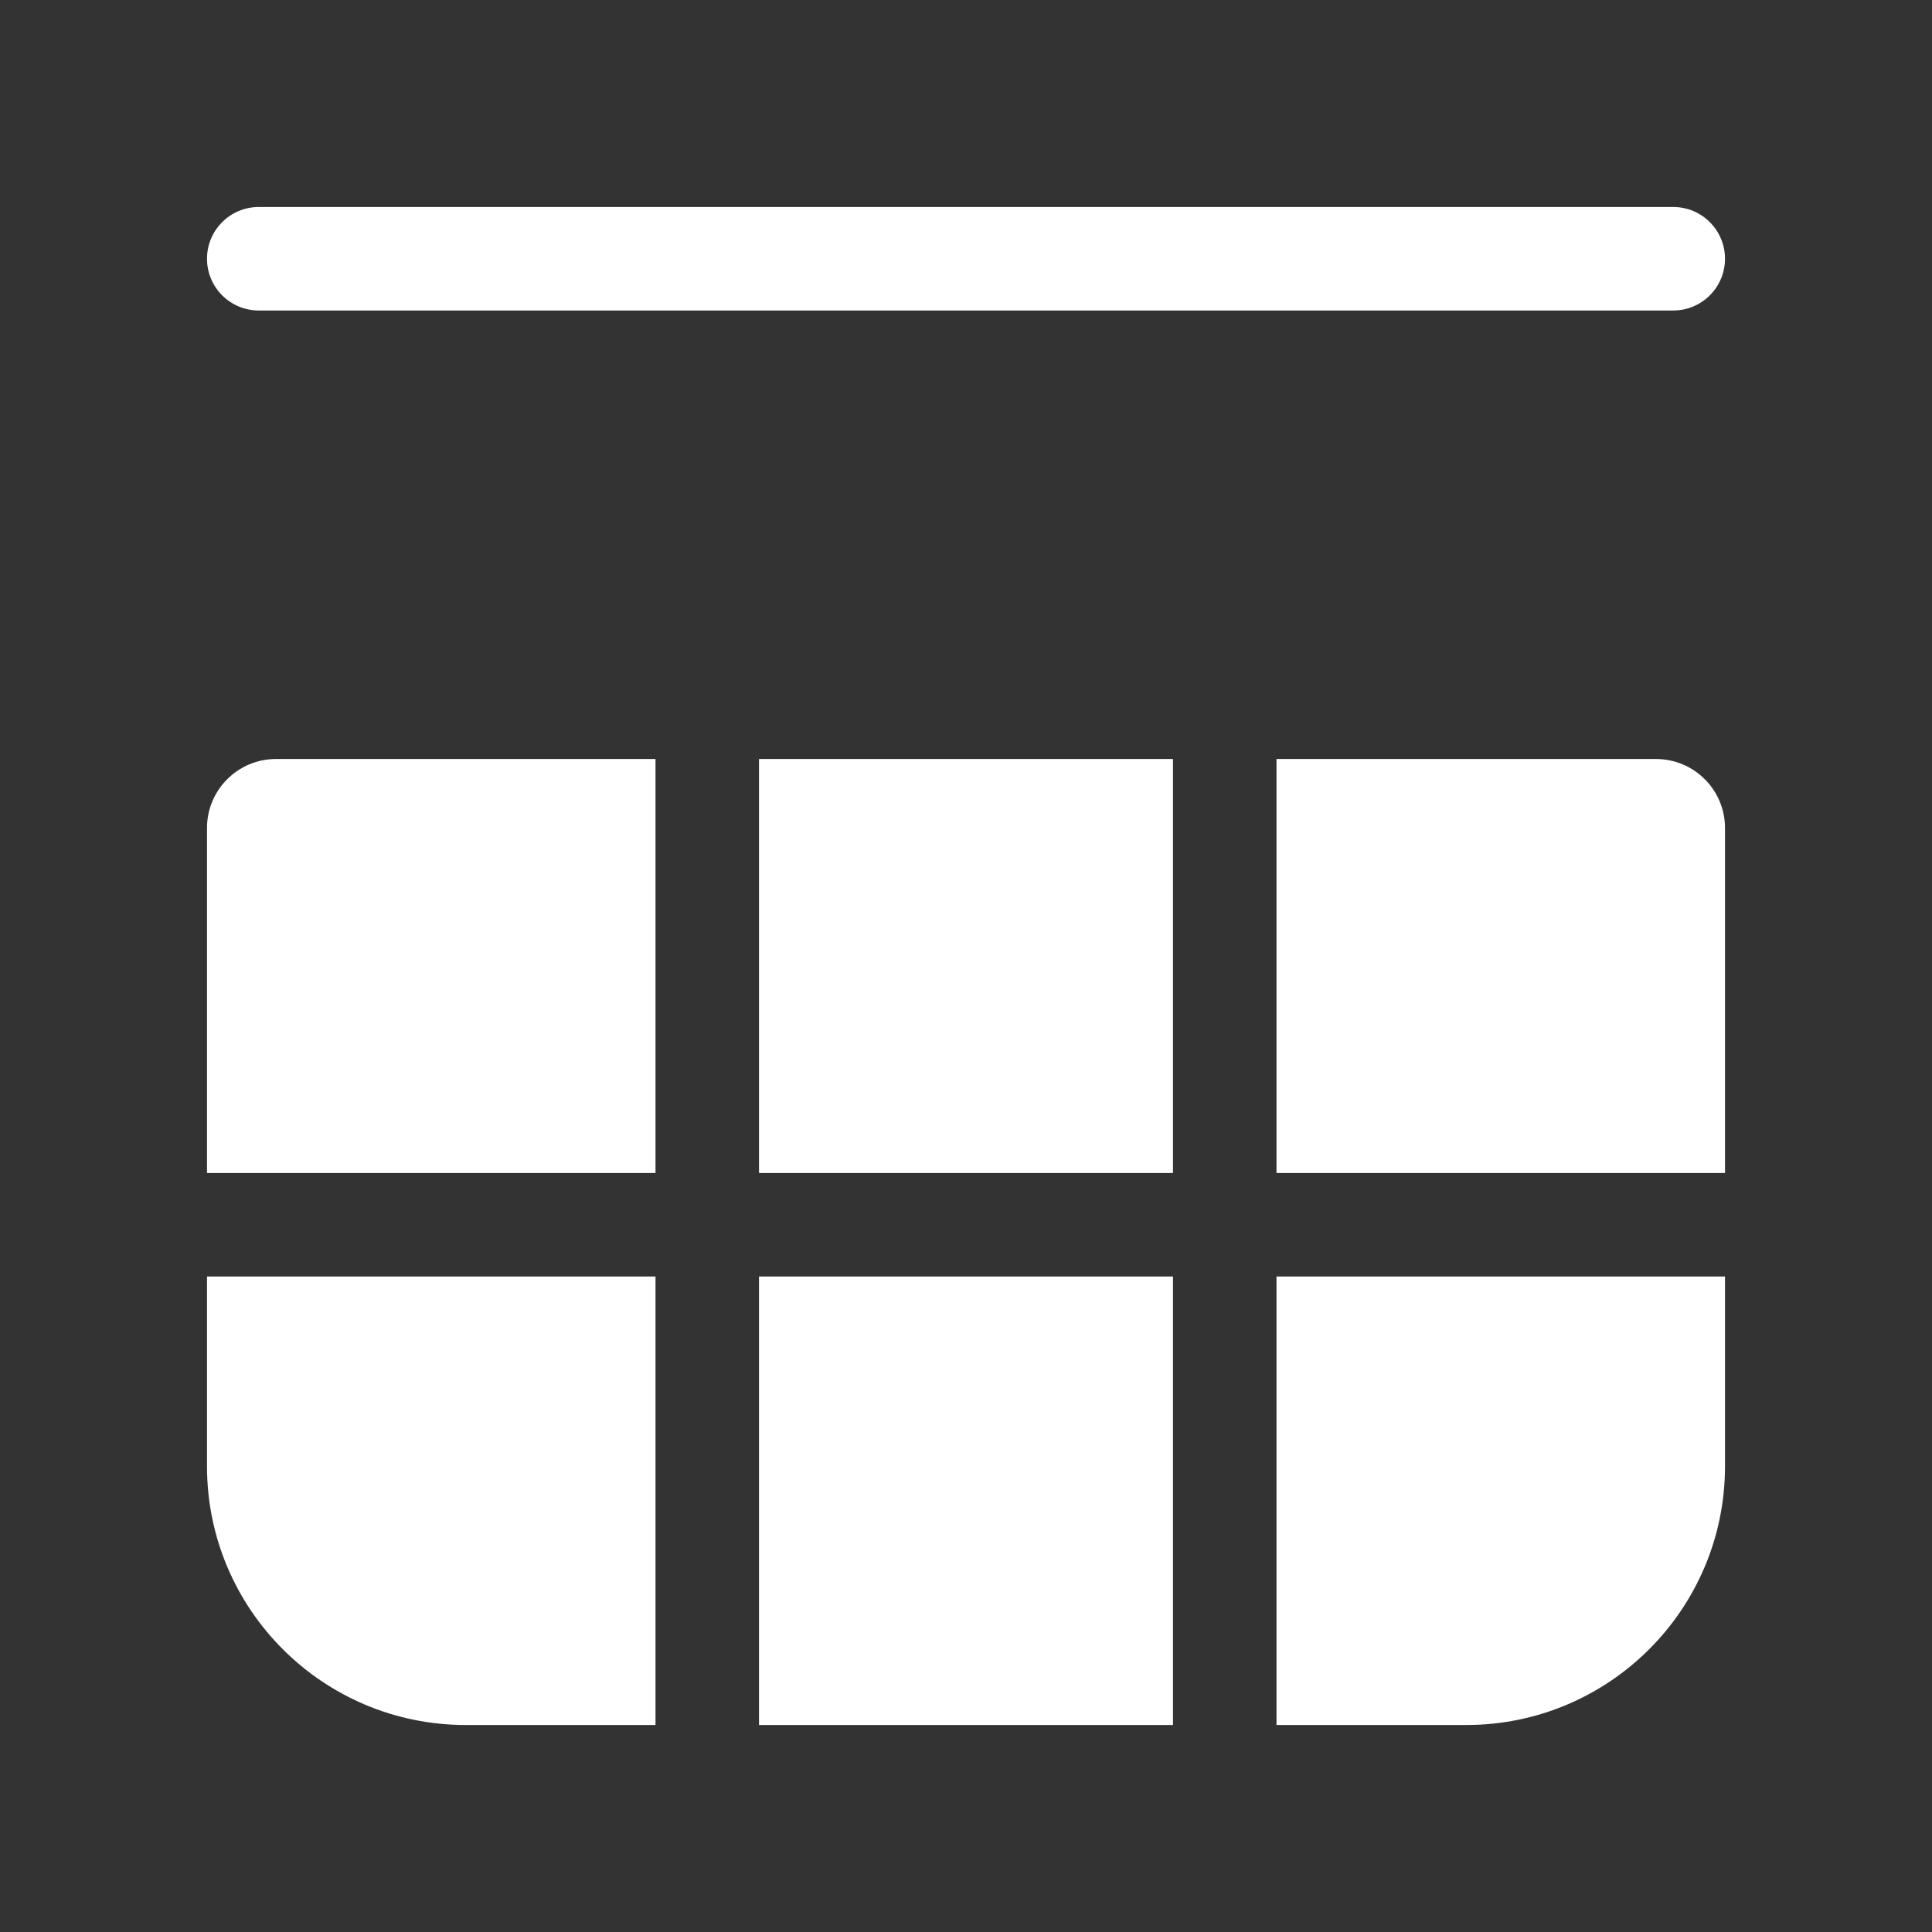 <svg width="28" height="28" viewBox="0 0 28 28" fill="none" xmlns="http://www.w3.org/2000/svg">
<rect x="0" y="0" width="28" height="28" fill="#333333" stroke="none"/>
<path d="M24.25 4.5C24.664 4.5 25 4.164 25 3.75C25 3.336 24.664 3 24.25 3L3.75 3C3.336 3 3 3.336 3 3.75C3 4.164 3.336 4.5 3.75 4.5L24.25 4.5ZM3 17L3 12C3 11.448 3.448 11 4 11H9.5L9.5 17H3ZM3 21.25L3 18.5H9.5V25H6.75C4.679 25 3 23.321 3 21.25ZM17 25H11V18.5L17 18.5V25ZM21.25 25H18.5V18.5H25V21.25C25 23.321 23.321 25 21.25 25ZM24 11C24.552 11 25 11.448 25 12V17H18.5V11H24ZM11 17L17 17V11L11 11L11 17Z" fill="#ffffff"/>
</svg>
